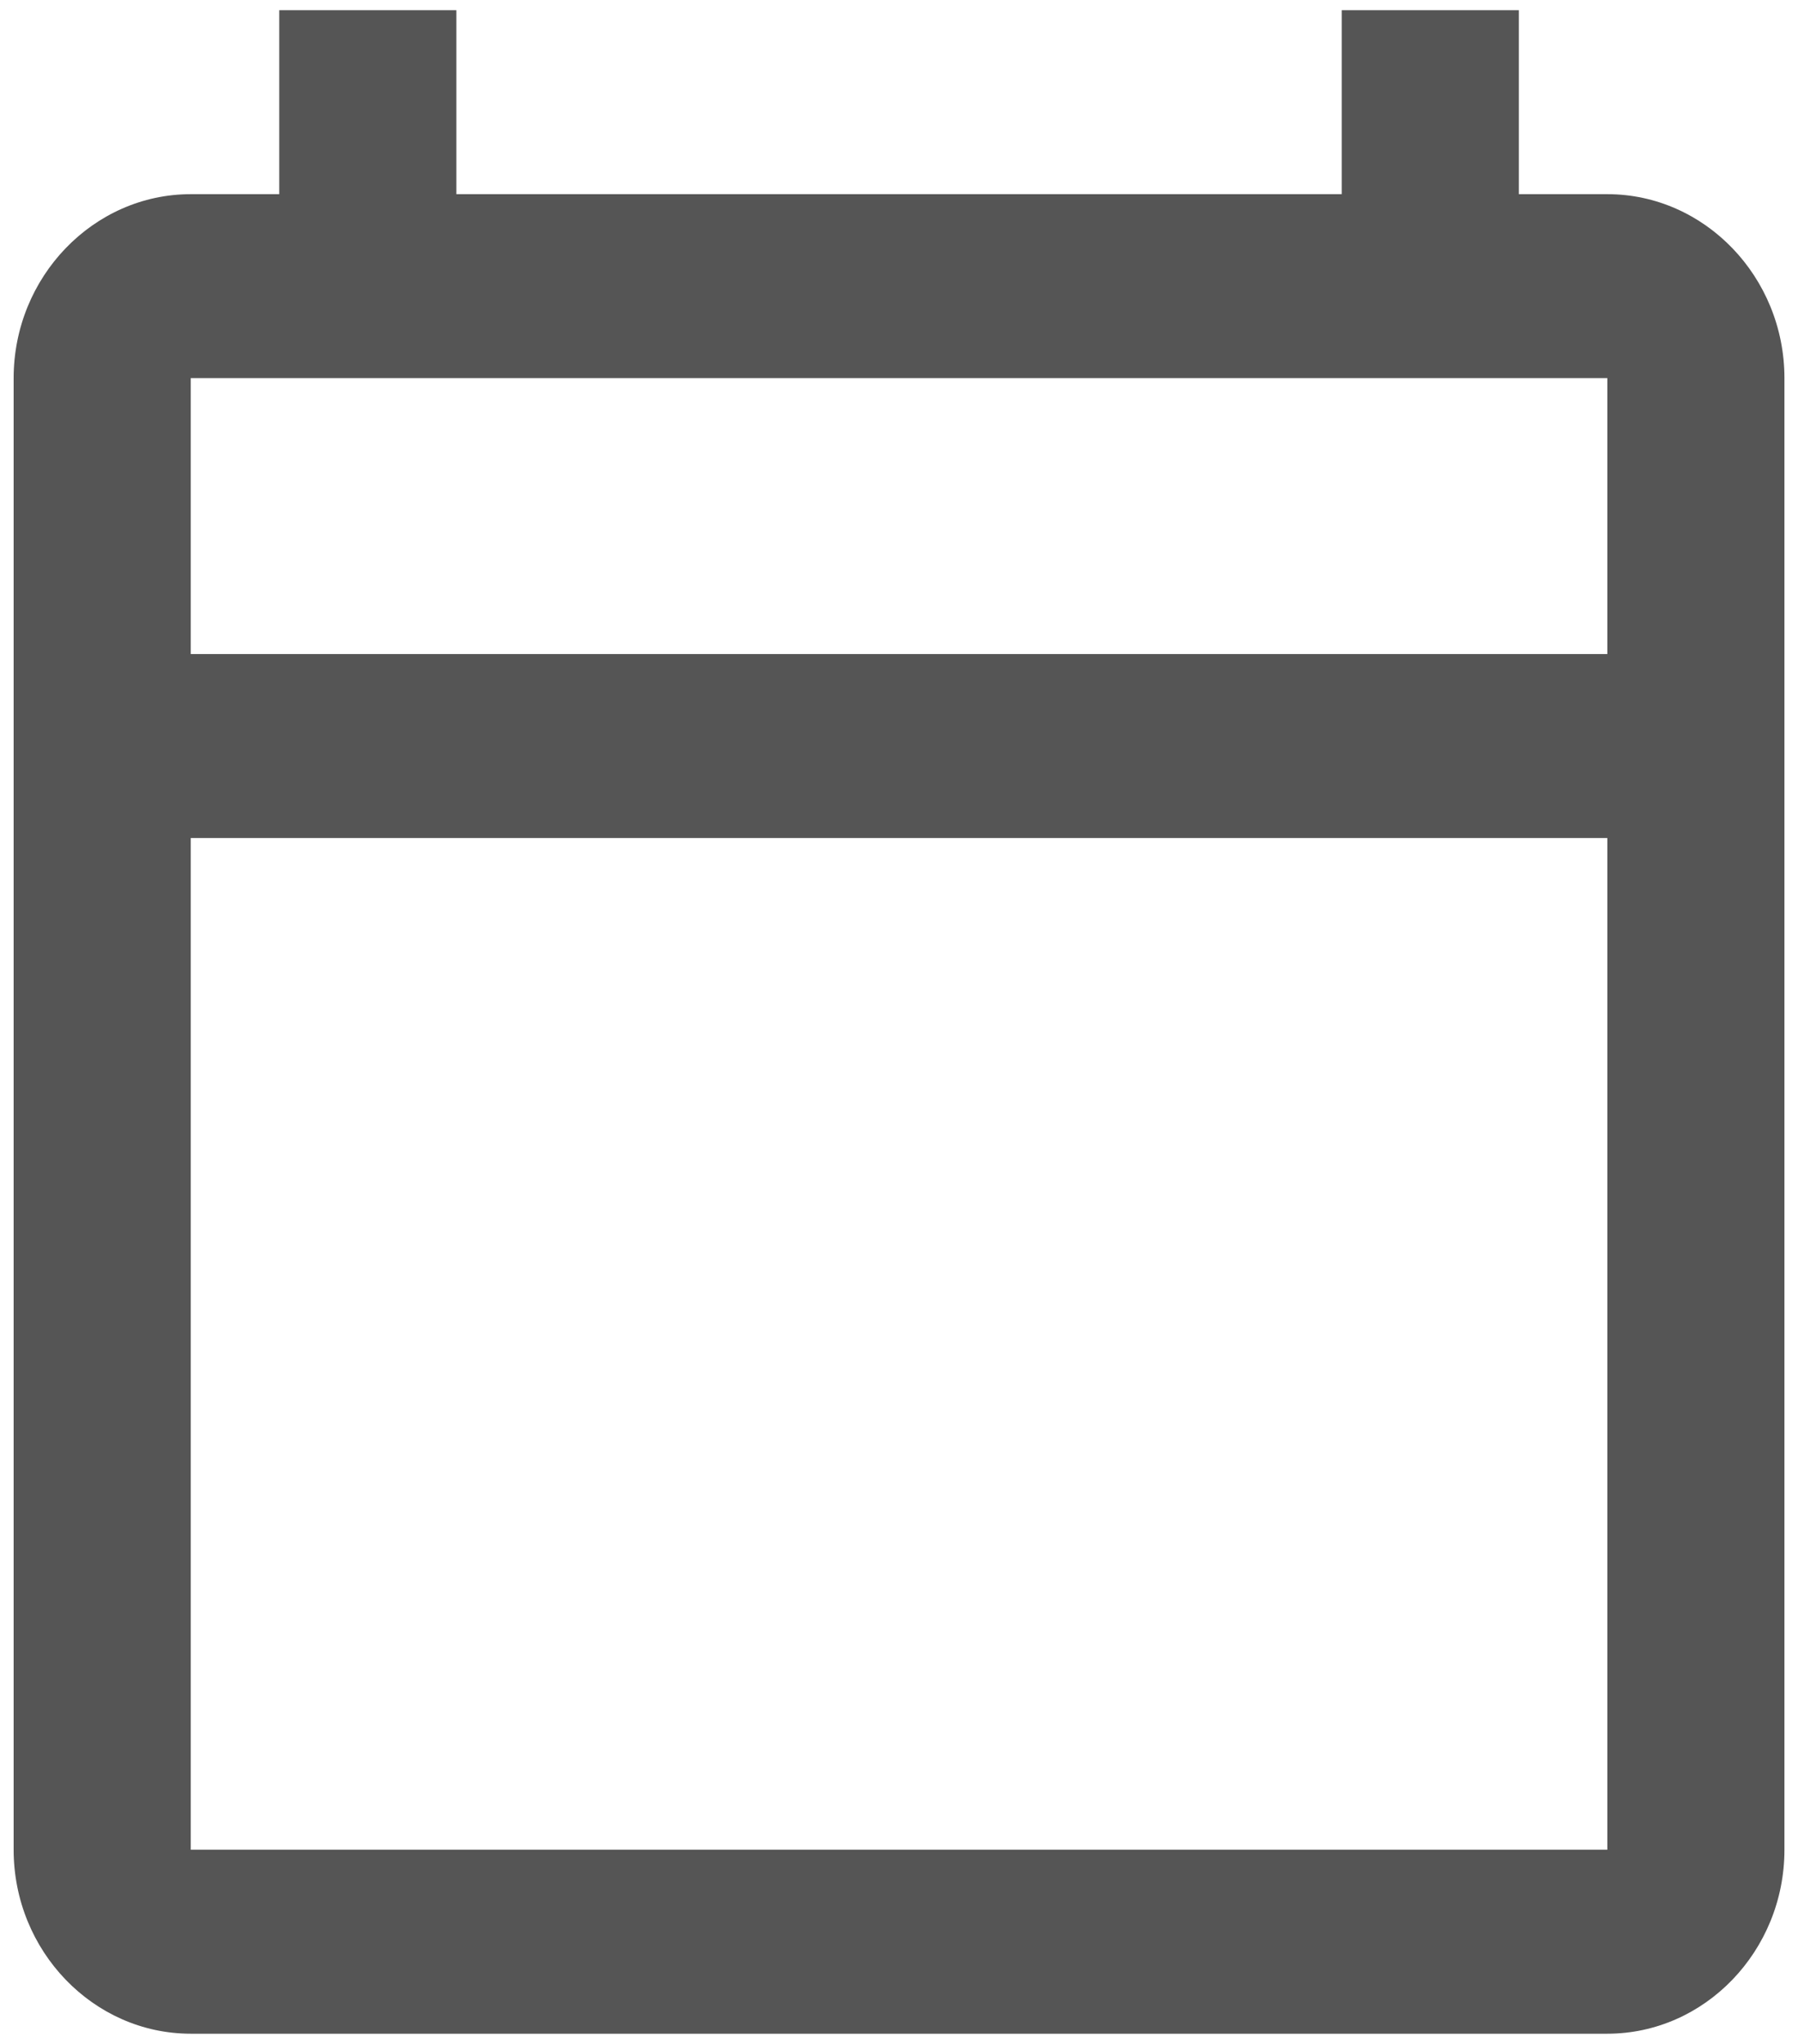 <svg width="22" height="25" viewBox="0 0 22 25" fill="none" xmlns="http://www.w3.org/2000/svg">
<path d="M19.667 2.375H18.584V0.125H16.417V2.375H5.584V0.125H3.417V2.375H2.334C1.142 2.375 0.167 3.388 0.167 4.625V22.625C0.167 23.863 1.142 24.875 2.334 24.875H19.667C20.859 24.875 21.834 23.863 21.834 22.625V4.625C21.834 3.388 20.859 2.375 19.667 2.375ZM19.667 22.625H2.334V10.25H19.667V22.625ZM19.667 8H2.334V4.625H19.667V8Z" fill="#555555"/>
</svg>
